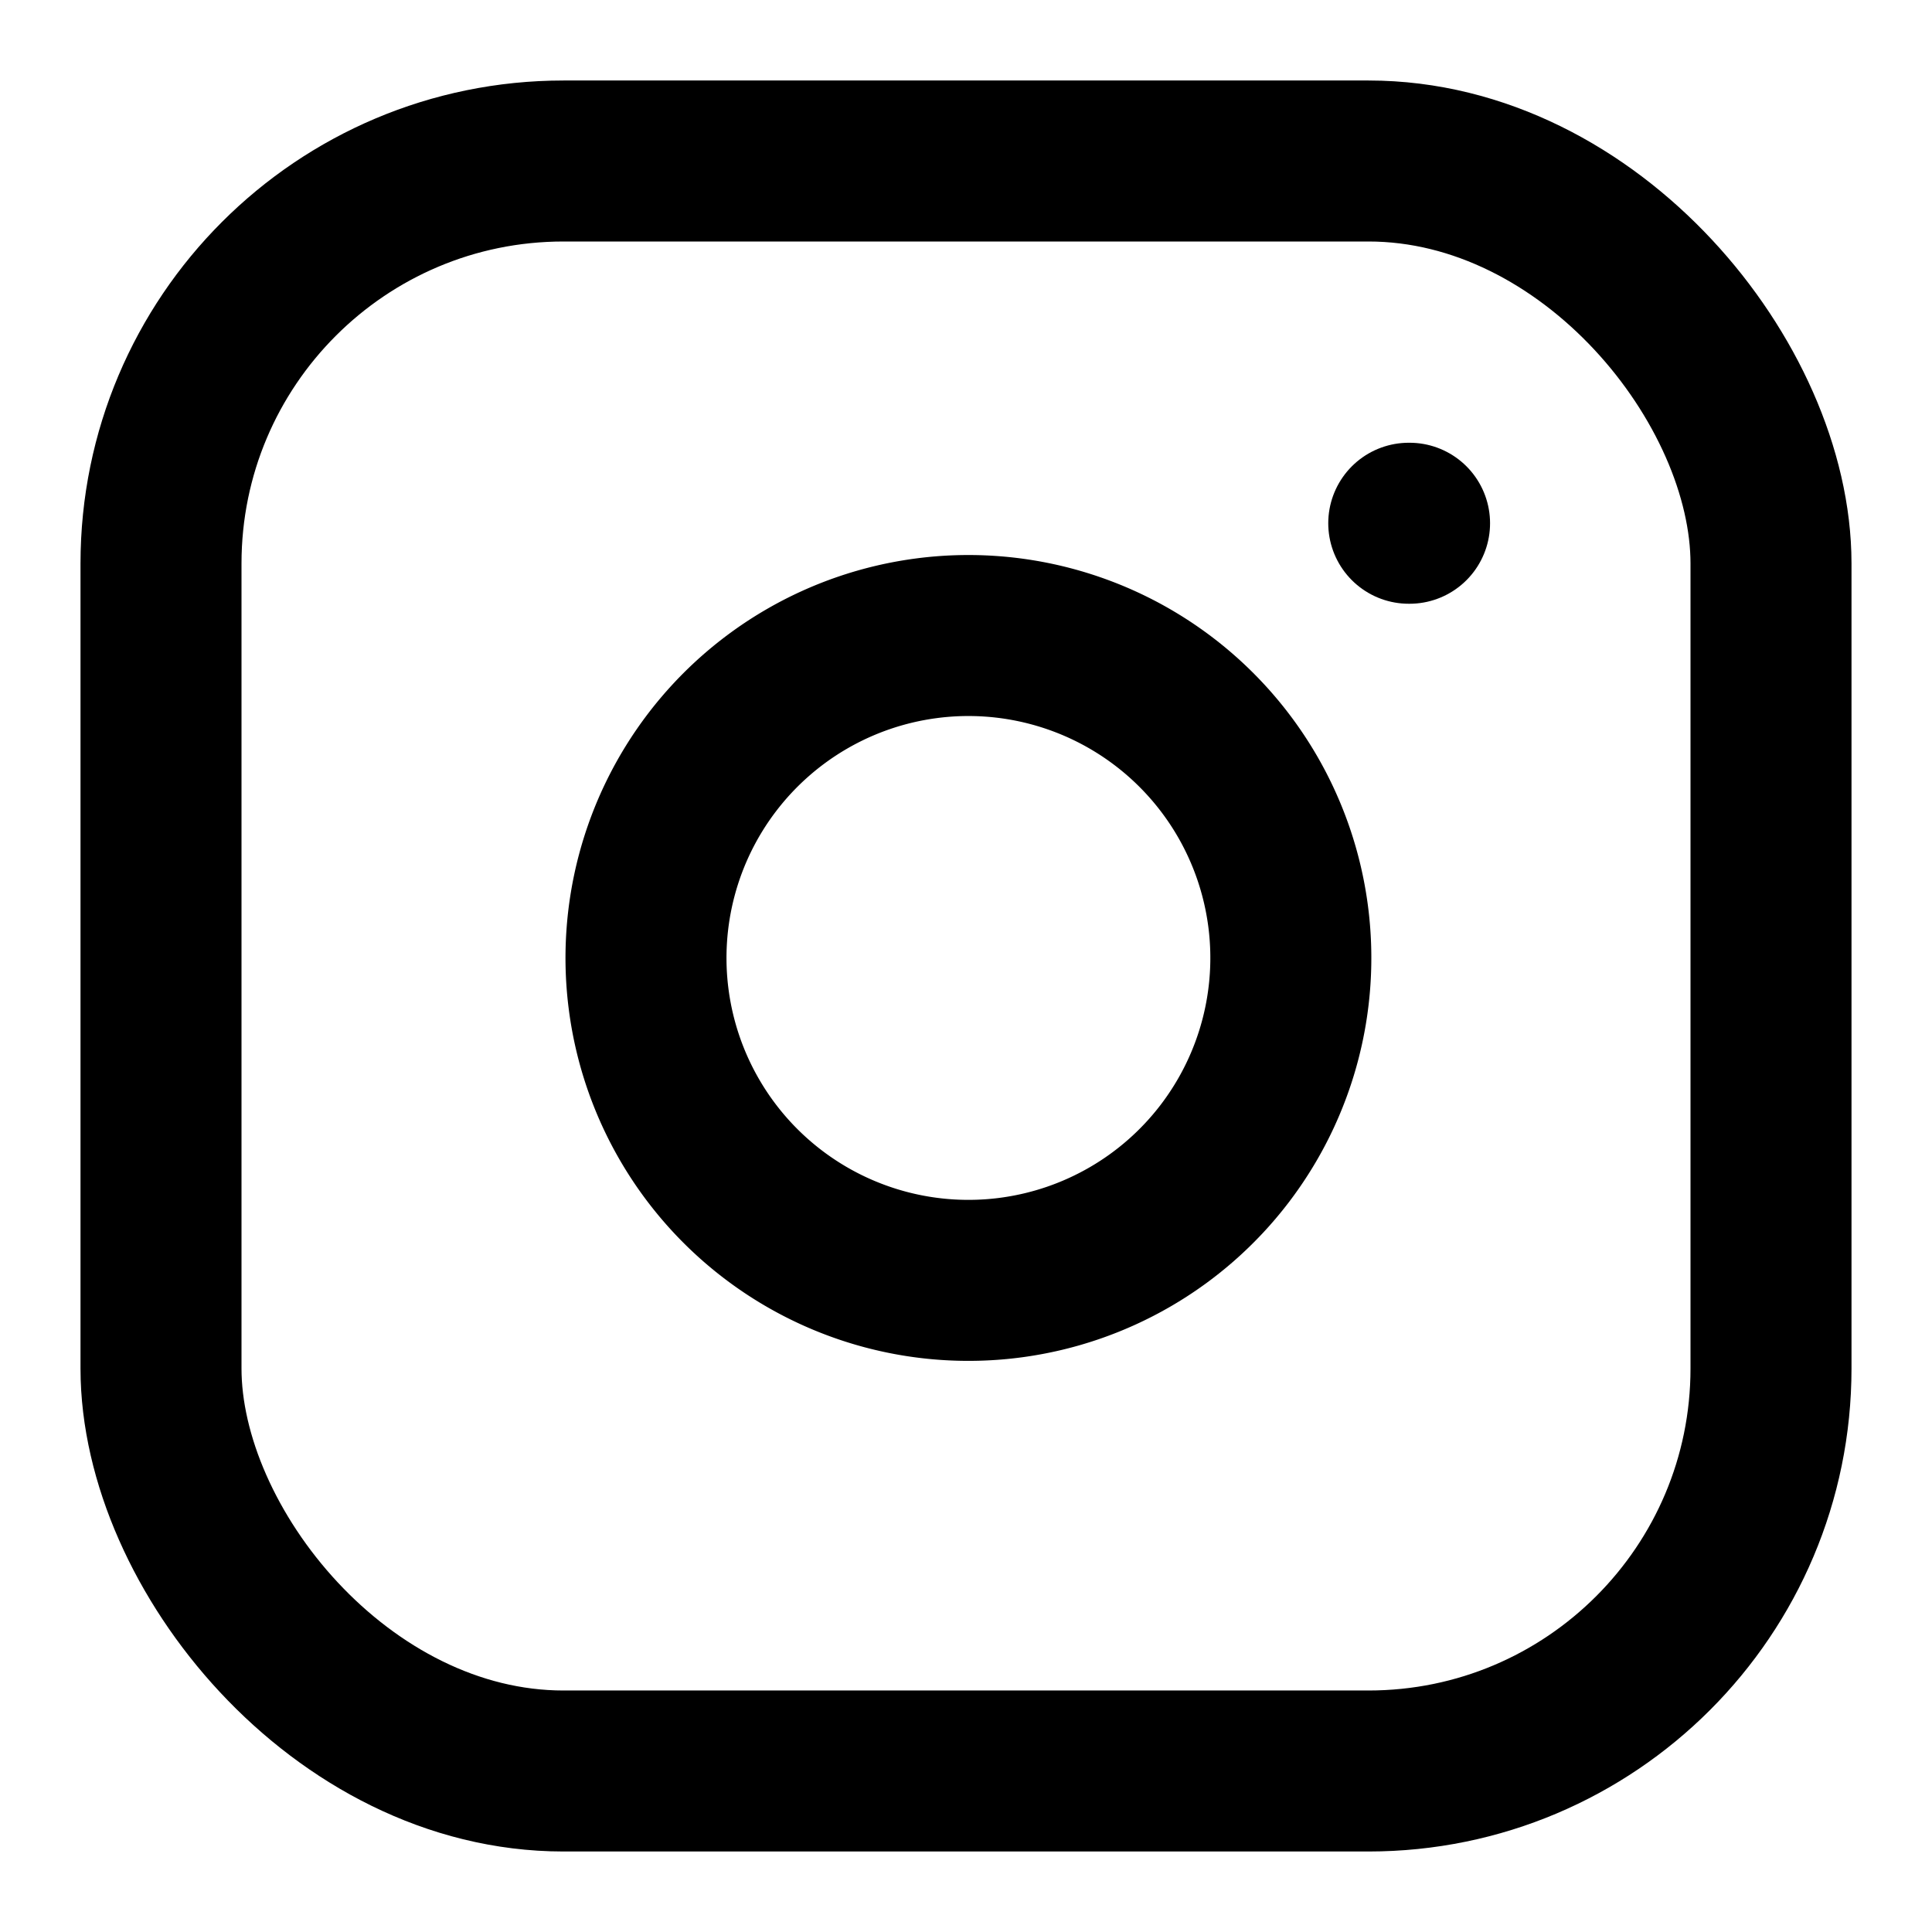 <svg xmlns="http://www.w3.org/2000/svg" width="24" height="24" fill="none" stroke="currentColor" stroke-width="2" stroke-linecap="round" stroke-linejoin="round" class="feather feather-instagram">
  <rect x="2" y="2" width="20" height="20" rx="5" ry="5"/>
  <path d="M16 11.37a4 4 0 1 1-7.94 1.06 4 4 0 0 1 7.94-1.06z"/>
  <line x1="17.5" y1="6.5" x2="17.51" y2="6.5"/>
</svg>
